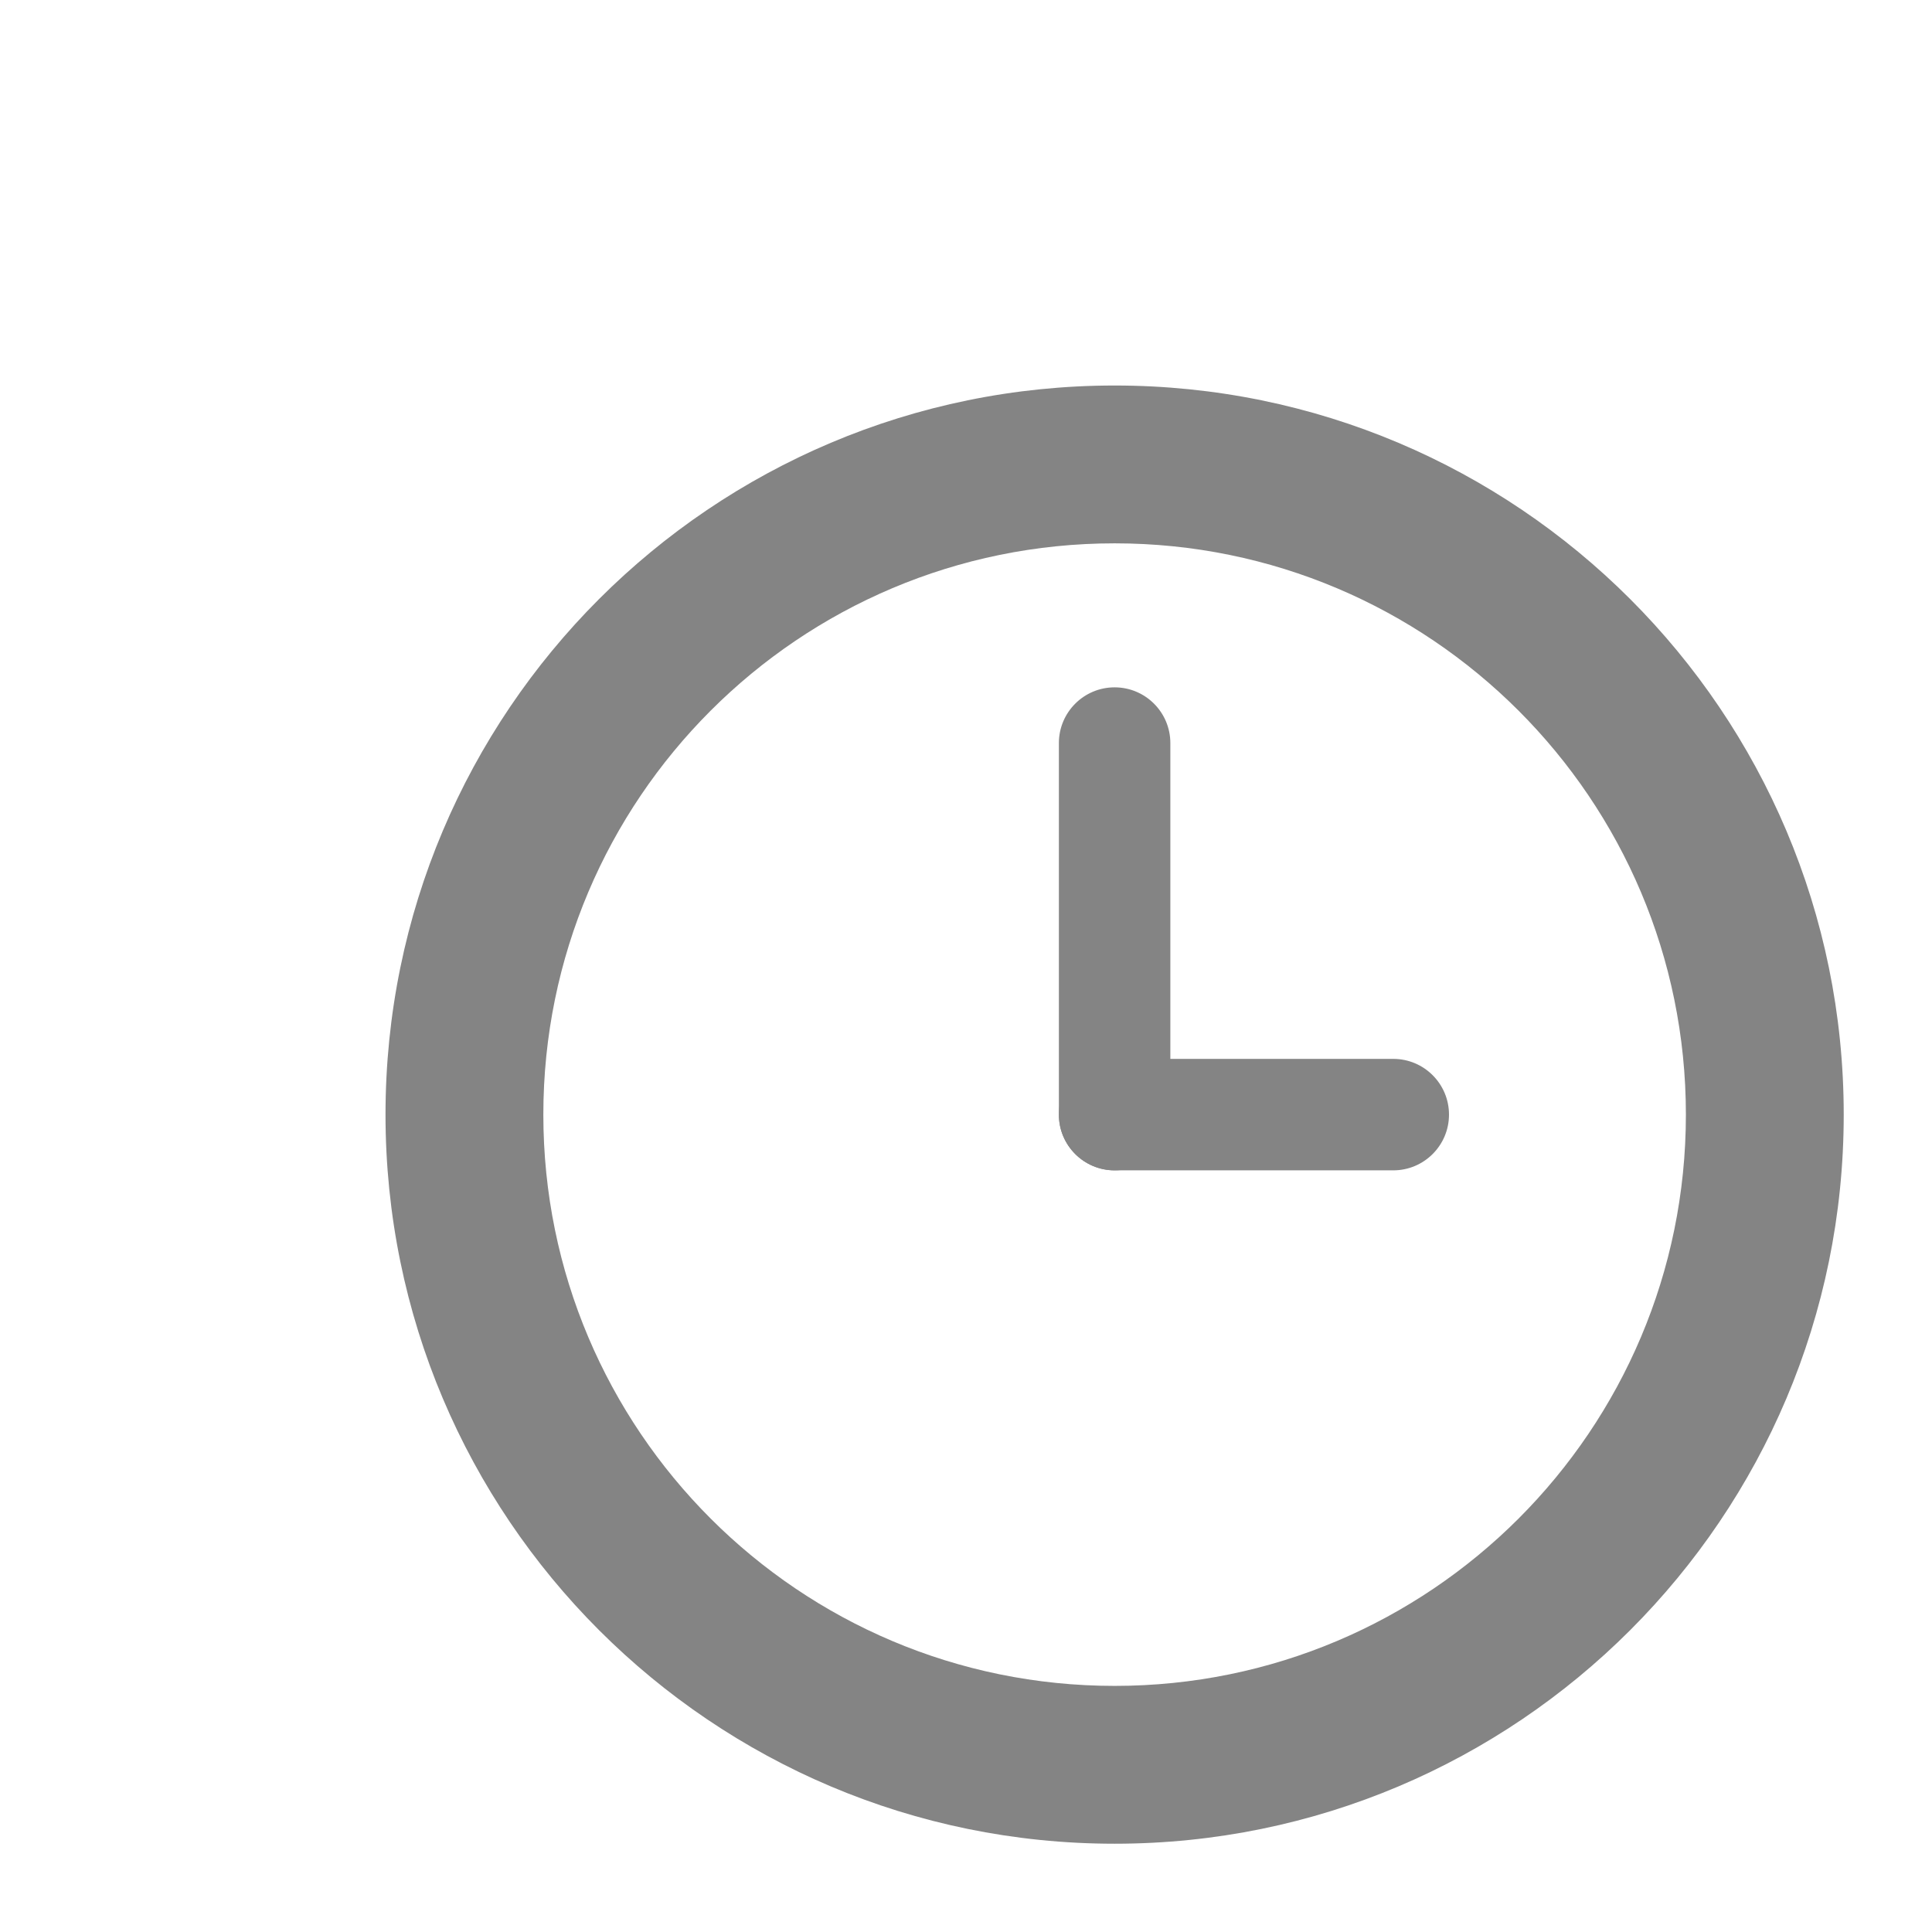 <svg width="26" height="26" viewBox="0 0 26 26" fill="none" xmlns="http://www.w3.org/2000/svg">
<path fill-rule="evenodd" clip-rule="evenodd" d="M15 7.312C10.754 7.312 7.312 10.754 7.312 15C7.312 19.246 10.754 22.688 15 22.688C19.246 22.688 22.688 19.246 22.688 15C22.688 10.754 19.246 7.312 15 7.312ZM5.188 15C5.188 9.581 9.581 5.188 15 5.188C20.419 5.188 24.812 9.581 24.812 15C24.812 20.419 20.419 24.812 15 24.812C9.581 24.812 5.188 20.419 5.188 15Z" fill="#848484"/>
<path fill-rule="evenodd" clip-rule="evenodd" d="M15 9.25C15.414 9.25 15.75 9.586 15.75 10L15.75 15C15.75 15.414 15.414 15.75 15 15.75C14.586 15.75 14.25 15.414 14.25 15L14.25 10C14.25 9.586 14.586 9.25 15 9.25Z" fill="#848484"/>
<path fill-rule="evenodd" clip-rule="evenodd" d="M19.5 15C19.5 15.414 19.164 15.75 18.75 15.75H15C14.586 15.75 14.25 15.414 14.25 15C14.25 14.586 14.586 14.25 15 14.25H18.75C19.164 14.25 19.5 14.586 19.5 15Z" fill="#848484"/>
</svg>

